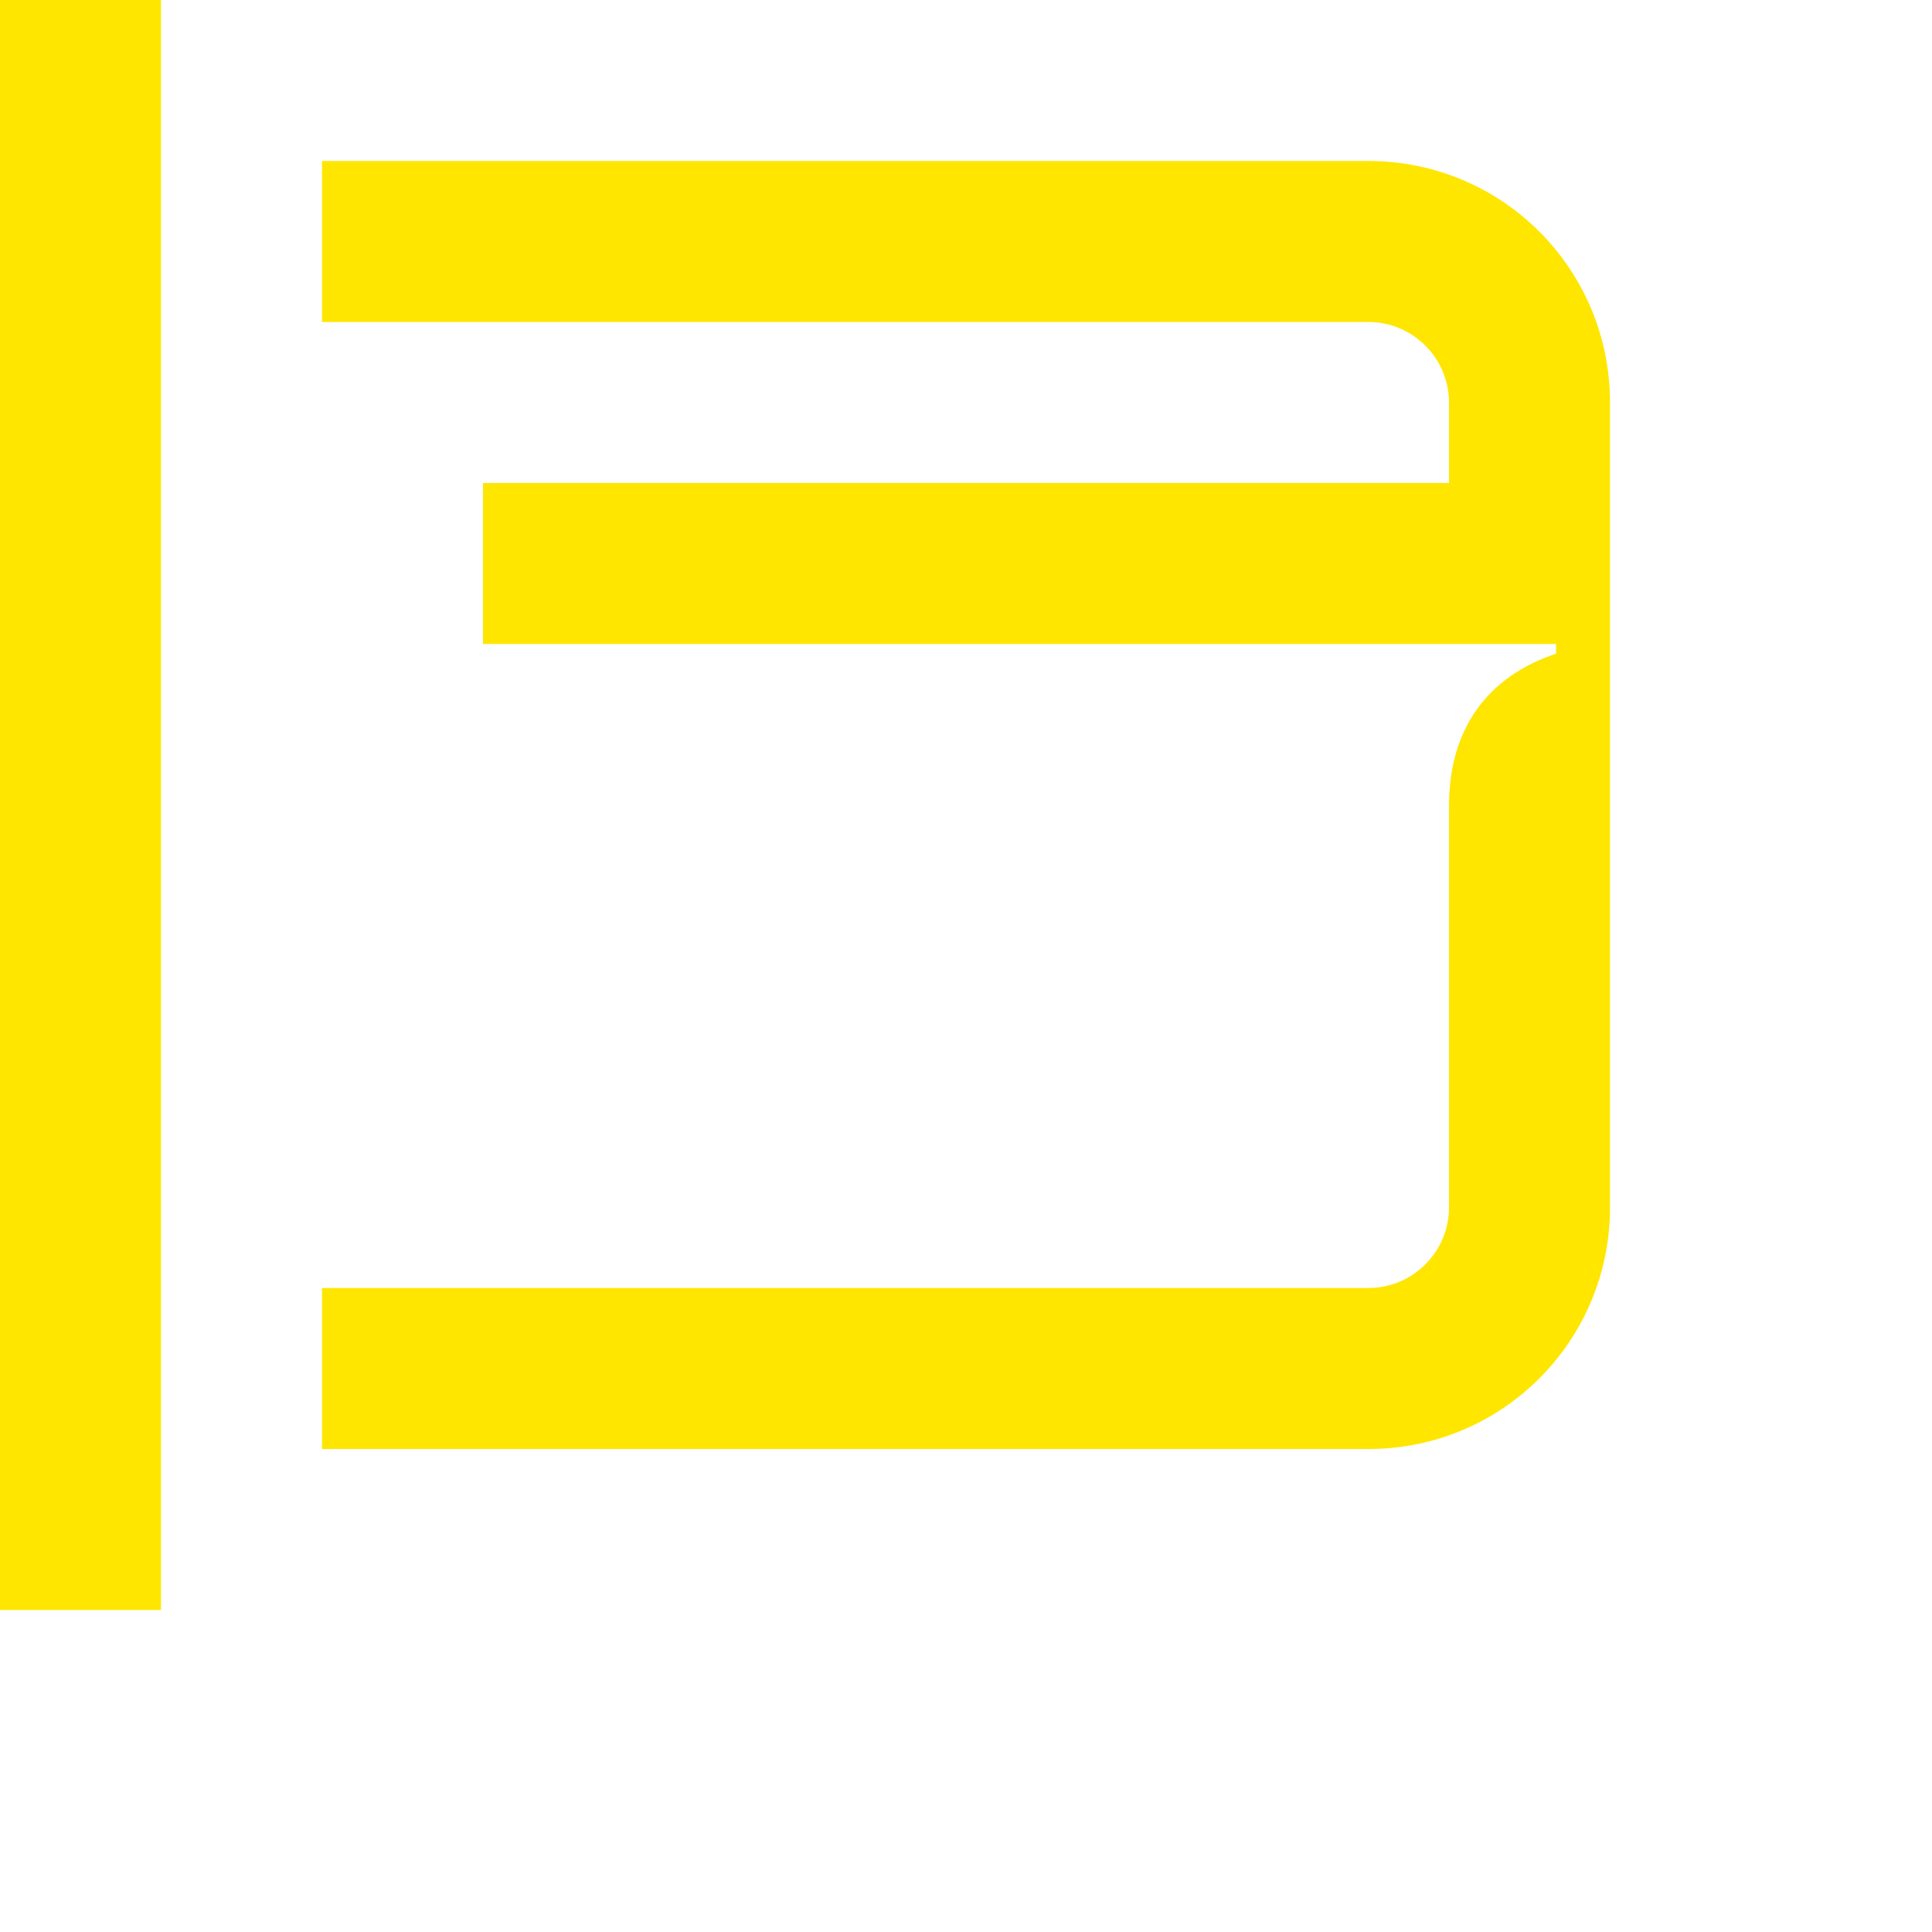 <svg width="24" height="24" viewBox="0 0 24 24" fill="none" xmlns="http://www.w3.org/2000/svg">
<path d="M17 16H4V18H17C18.66 18 20 16.66 20 15V5C20 3.34 18.66 2 17 2H4V4H17C17.55 4 18 4.45 18 5V6H6V8H19.33V8.12C18.49 8.4 18 9.04 18 10.01V15C18 15.55 17.55 16 17 16ZM0 20H2V0H0V20Z" fill="#FEE600"/>
</svg>
